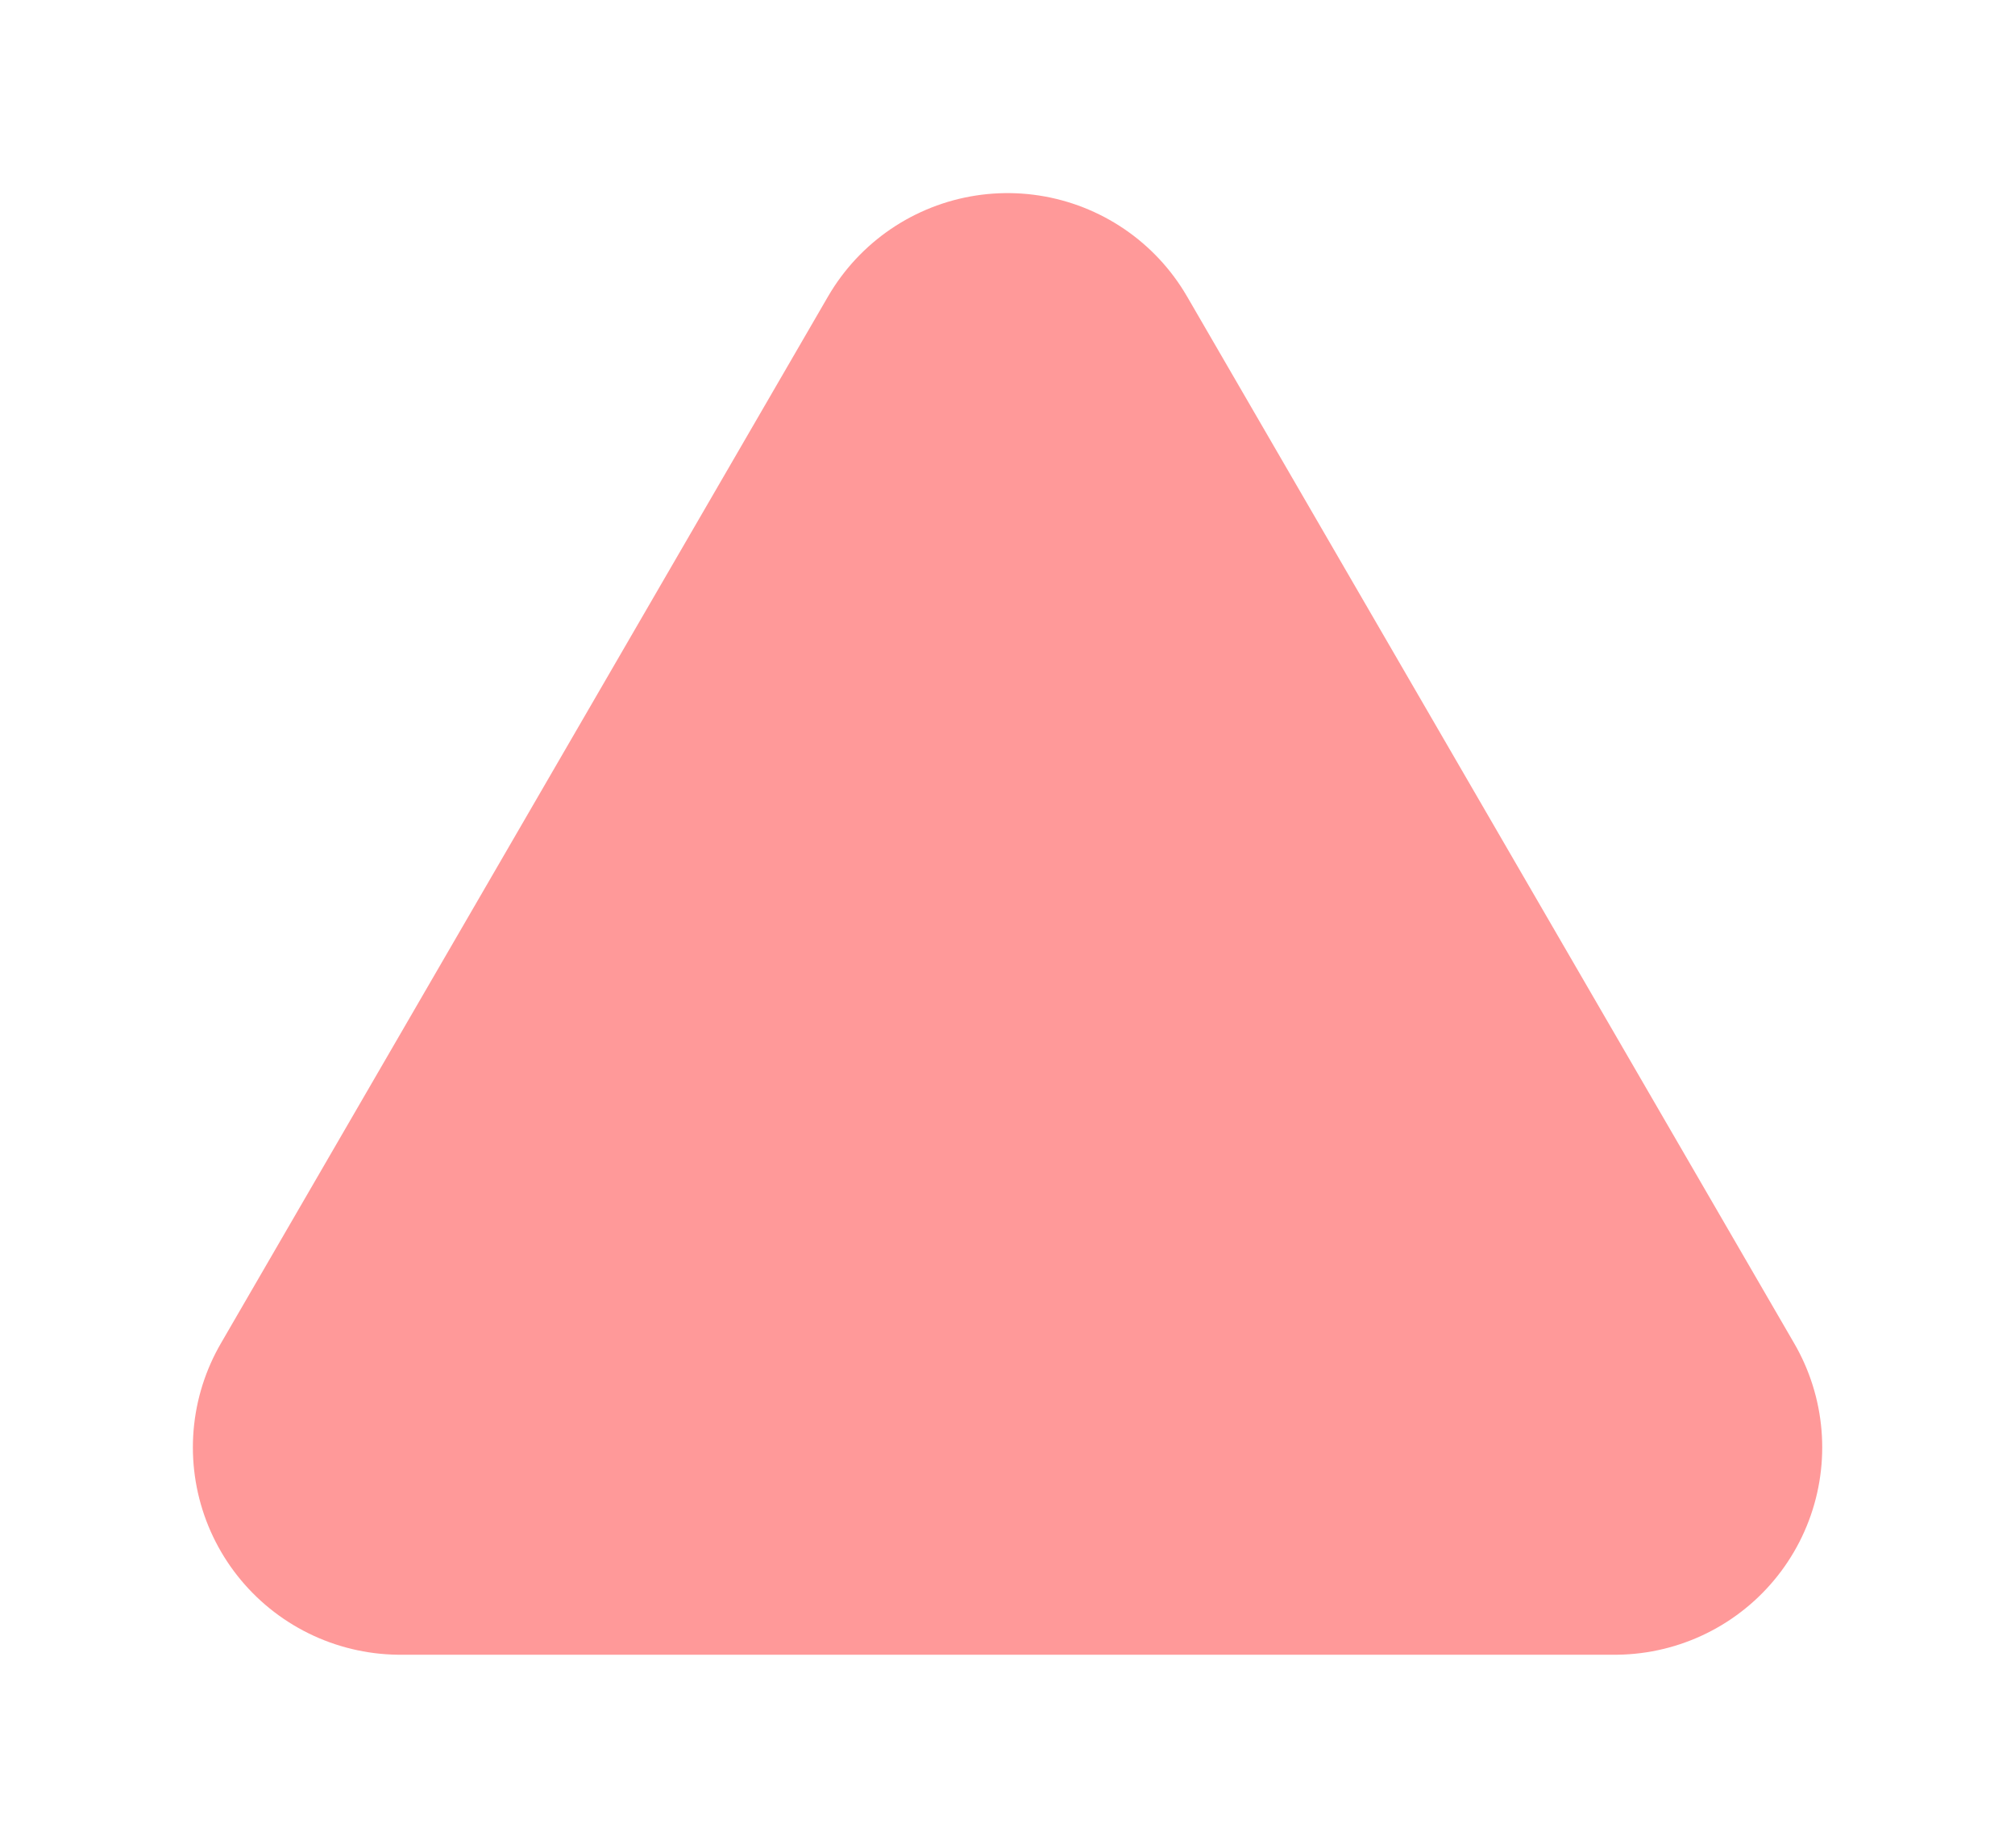 <svg width="2424" height="2223" xmlns="http://www.w3.org/2000/svg" xmlns:xlink="http://www.w3.org/1999/xlink" xml:space="preserve" overflow="hidden"><defs><filter id="fx0" x="-10%" y="-10%" width="120%" height="120%" filterUnits="userSpaceOnUse" primitiveUnits="userSpaceOnUse"><feComponentTransfer color-interpolation-filters="sRGB"><feFuncR type="discrete" tableValues="1 1"/><feFuncG type="discrete" tableValues="0.6 0.6"/><feFuncB type="discrete" tableValues="0.6 0.6"/><feFuncA type="linear" slope="1" intercept="0"/></feComponentTransfer><feGaussianBlur stdDeviation="7.651 7.656"/></filter><clipPath id="clip1"><rect x="988" y="126" width="2424" height="2223"/></clipPath><clipPath id="clip2"><path d="M2200 665 1536 1810 2864 1810ZM988 126 3412 126 3412 2349 988 2349Z" fill-rule="evenodd" clip-rule="evenodd"/></clipPath><clipPath id="clip3"><rect x="0" y="0" width="243" height="223"/></clipPath></defs><g clip-path="url(#clip1)" transform="translate(-988 -126)"><g clip-path="url(#clip2)"><g filter="url(#fx0)" transform="matrix(9.984 0 0 9.978 987 125)"><g clip-path="url(#clip3)"><path d="M48.34 174.617 121.5 48.383 194.66 174.617Z" stroke="#FF9999" stroke-width="50" stroke-linecap="round" stroke-linejoin="round" stroke-miterlimit="10" fill="#FF9999" fill-rule="evenodd"/></g></g></g><path d="M1536 1810 2200 665 2864 1810Z" stroke="#FF9999" stroke-width="458.333" stroke-linecap="round" stroke-linejoin="round" stroke-miterlimit="10" fill="#FF9999" fill-rule="evenodd"/></g></svg>